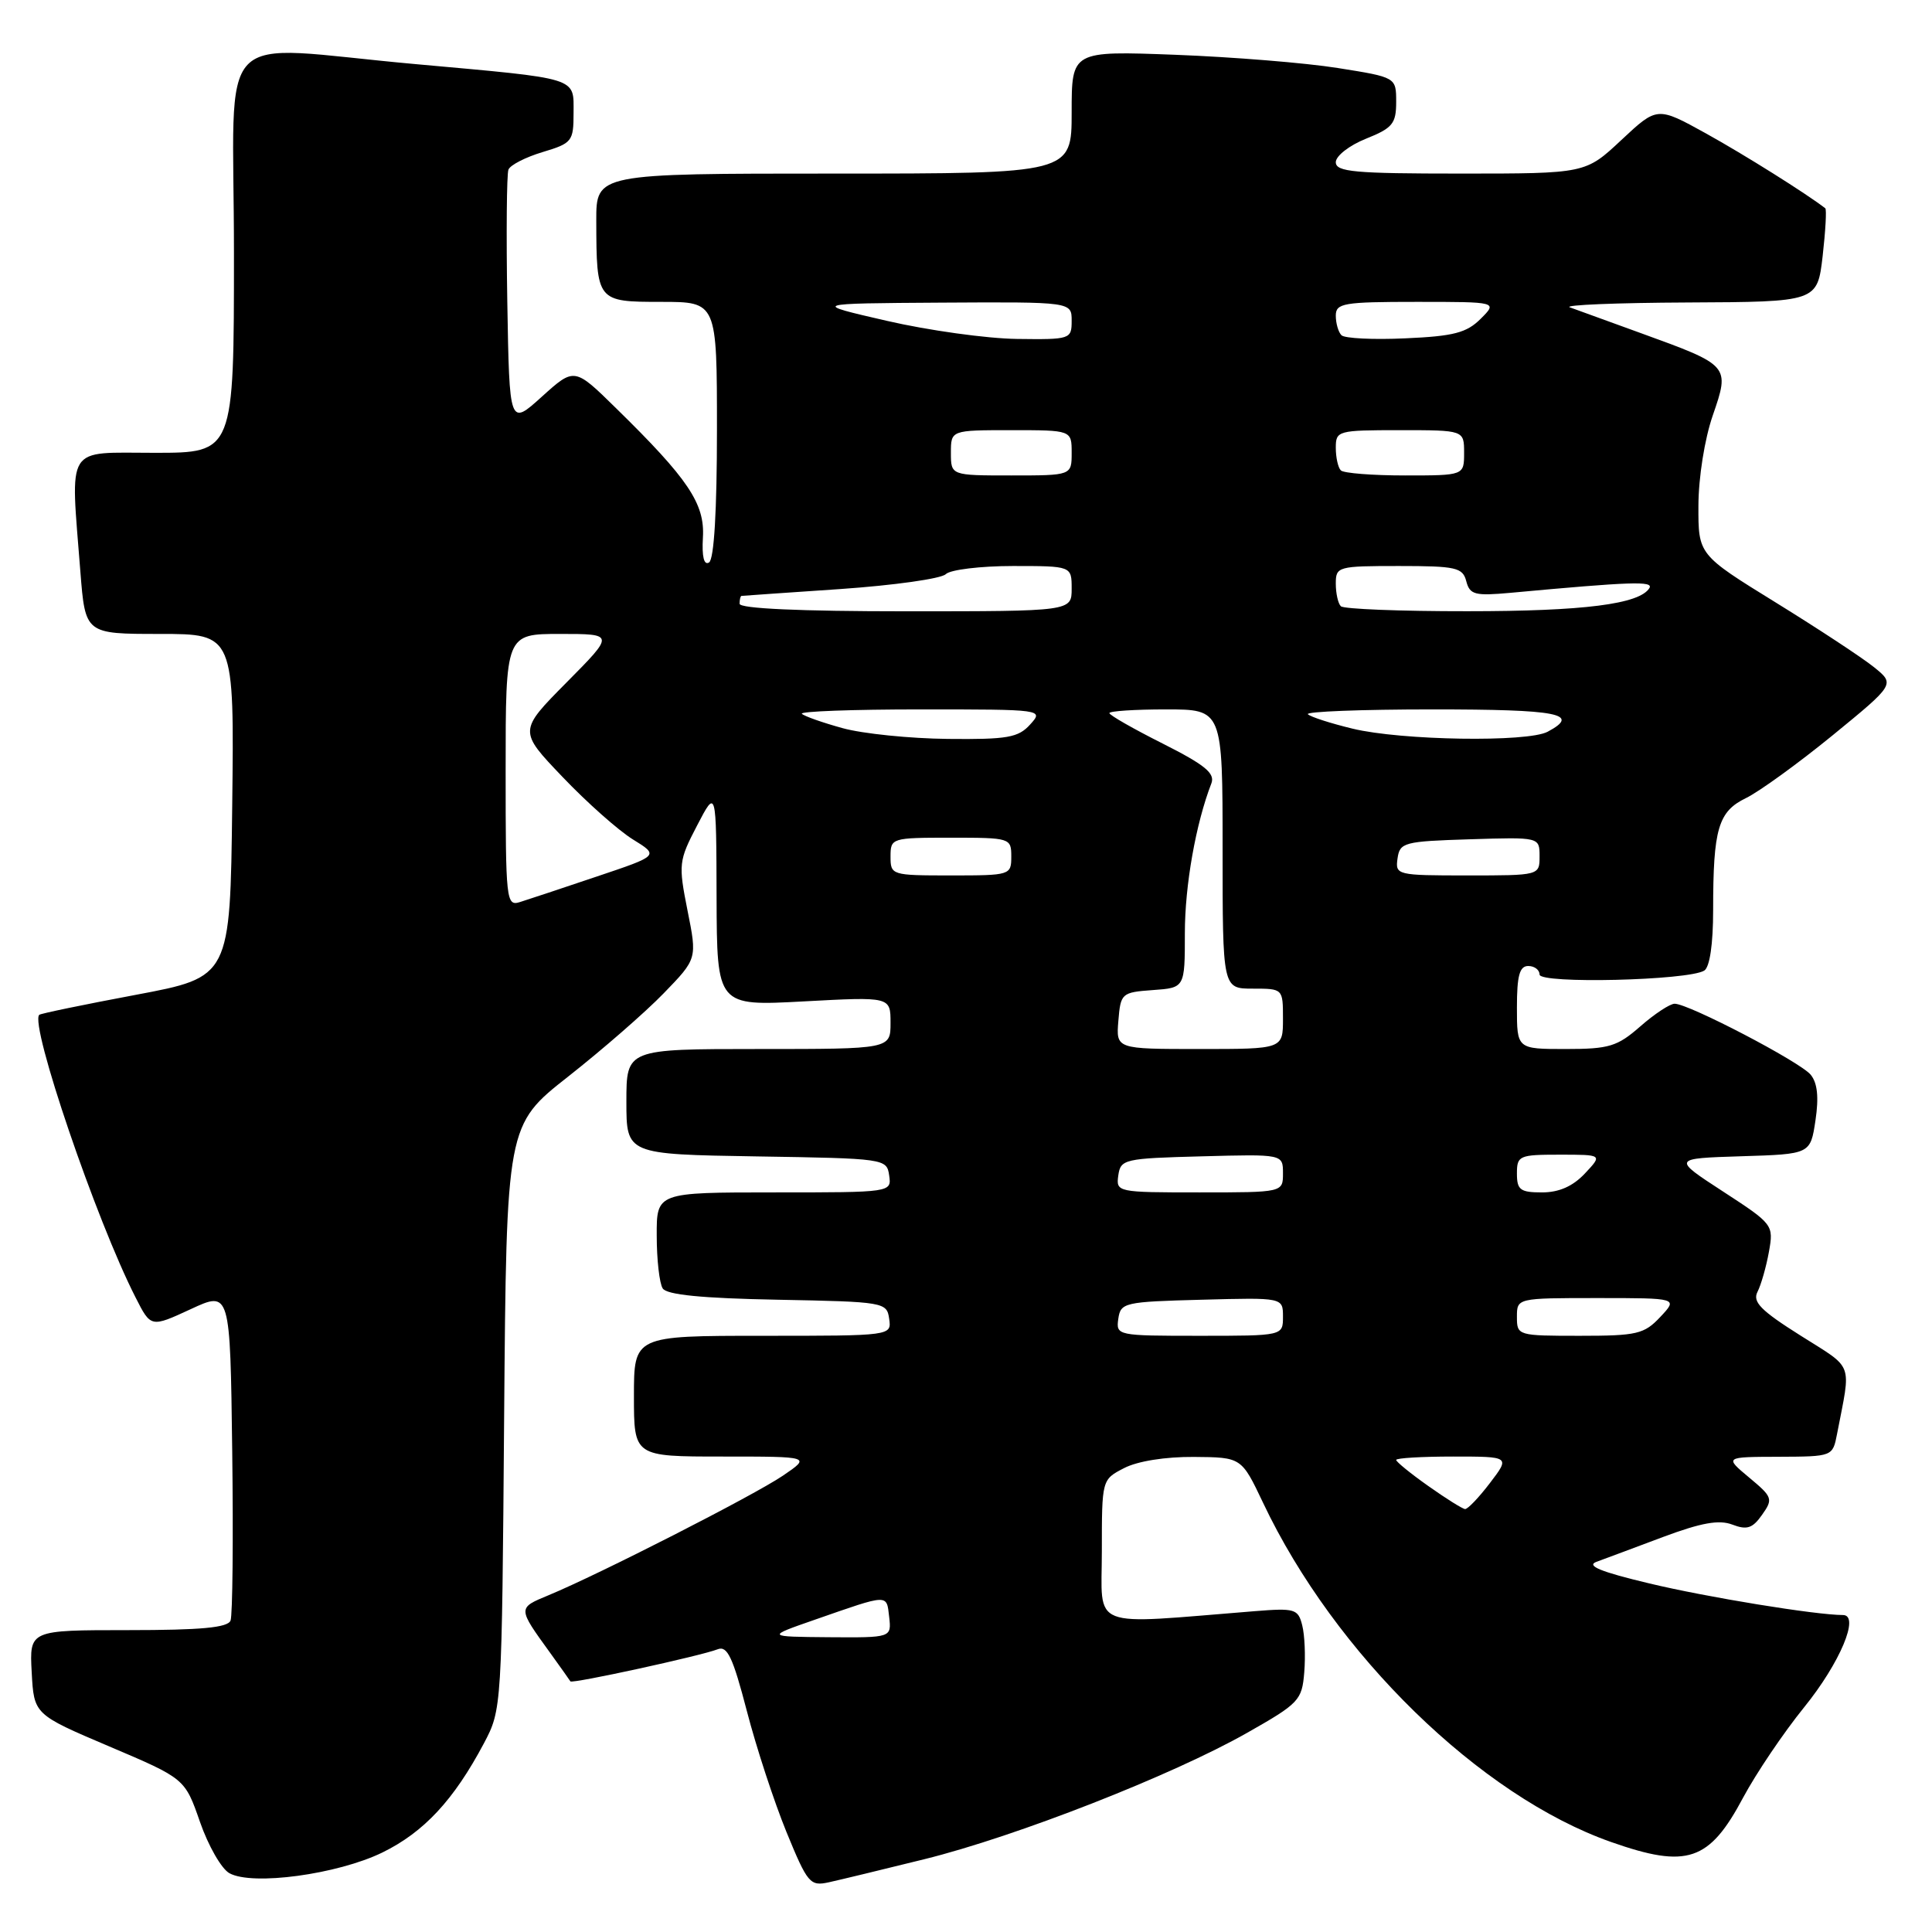 <?xml version="1.0" encoding="UTF-8" standalone="no"?>
<!DOCTYPE svg PUBLIC "-//W3C//DTD SVG 1.1//EN" "http://www.w3.org/Graphics/SVG/1.1/DTD/svg11.dtd" >
<svg xmlns="http://www.w3.org/2000/svg" xmlns:xlink="http://www.w3.org/1999/xlink" version="1.1" viewBox="0 0 256 256">
 <g >
 <path fill="currentColor"
d=" M 122.50 246.35 C 134.62 243.35 155.33 235.24 165.23 229.62 C 172.13 225.71 172.52 225.30 172.82 221.60 C 173.00 219.45 172.88 216.64 172.55 215.36 C 172.01 213.19 171.58 213.06 166.24 213.49 C 143.98 215.27 146.00 216.06 146.00 205.53 C 146.00 196.05 146.00 196.05 148.95 194.53 C 150.72 193.61 154.42 193.02 158.20 193.05 C 164.50 193.10 164.50 193.10 167.36 199.12 C 176.87 219.20 196.15 237.99 213.49 244.08 C 223.56 247.62 226.48 246.64 230.98 238.18 C 232.69 234.99 236.32 229.60 239.06 226.22 C 243.82 220.34 246.48 214.00 244.20 214.00 C 240.64 214.00 226.15 211.64 218.54 209.81 C 212.11 208.28 210.13 207.47 211.54 206.95 C 212.62 206.56 216.57 205.08 220.33 203.67 C 225.42 201.77 227.78 201.34 229.55 202.02 C 231.49 202.76 232.23 202.51 233.49 200.71 C 234.97 198.62 234.87 198.36 231.77 195.78 C 228.50 193.05 228.50 193.05 235.67 193.03 C 242.83 193.00 242.84 193.00 243.42 190.00 C 245.29 180.31 245.74 181.50 238.58 176.97 C 233.31 173.65 232.19 172.51 232.88 171.17 C 233.35 170.25 234.03 167.87 234.39 165.88 C 235.03 162.30 234.96 162.21 228.31 157.88 C 221.58 153.50 221.58 153.50 230.73 153.21 C 239.89 152.93 239.89 152.93 240.56 148.45 C 241.02 145.38 240.82 143.49 239.92 142.40 C 238.50 140.69 223.76 133.00 221.90 133.00 C 221.28 133.00 219.23 134.35 217.35 136.00 C 214.30 138.67 213.22 139.00 207.47 139.00 C 201.00 139.00 201.00 139.00 201.00 133.50 C 201.00 129.28 201.35 128.00 202.50 128.00 C 203.32 128.00 204.00 128.51 204.00 129.13 C 204.00 130.39 223.70 129.92 225.82 128.61 C 226.55 128.16 227.00 125.12 227.00 120.57 C 227.00 109.82 227.67 107.53 231.35 105.75 C 233.08 104.91 238.24 101.18 242.81 97.45 C 251.11 90.66 251.11 90.66 248.31 88.40 C 246.76 87.15 240.89 83.29 235.27 79.82 C 225.03 73.50 225.03 73.50 225.05 67.00 C 225.06 63.28 225.87 58.17 226.95 55.05 C 229.23 48.44 229.21 48.42 217.50 44.17 C 213.10 42.58 208.82 41.02 208.00 40.72 C 207.18 40.41 214.22 40.12 223.65 40.08 C 240.80 40.00 240.80 40.00 241.51 33.94 C 241.89 30.60 242.05 27.75 241.86 27.60 C 239.36 25.66 231.14 20.50 226.05 17.68 C 219.59 14.11 219.59 14.11 214.84 18.55 C 210.09 23.00 210.09 23.00 193.54 23.00 C 179.47 23.00 177.00 22.78 177.00 21.49 C 177.00 20.66 178.80 19.26 181.00 18.38 C 184.52 16.97 185.00 16.39 185.00 13.51 C 185.00 10.24 185.00 10.24 177.25 9.01 C 172.99 8.33 163.31 7.55 155.75 7.26 C 142.00 6.74 142.00 6.74 142.00 14.87 C 142.00 23.00 142.00 23.00 110.50 23.00 C 79.00 23.00 79.00 23.00 79.01 29.25 C 79.04 39.95 79.07 40.00 87.62 40.00 C 95.00 40.00 95.00 40.00 95.00 56.94 C 95.00 67.65 94.62 74.12 93.95 74.53 C 93.28 74.94 92.99 73.77 93.14 71.22 C 93.41 66.74 91.20 63.46 81.63 54.09 C 76.11 48.67 76.11 48.67 71.80 52.56 C 67.50 56.45 67.50 56.45 67.22 40.01 C 67.07 30.97 67.14 23.08 67.37 22.48 C 67.60 21.87 69.64 20.83 71.90 20.15 C 75.80 18.98 76.00 18.73 76.00 14.98 C 76.00 10.18 76.93 10.47 55.00 8.49 C 27.86 6.05 31.00 2.77 31.00 33.50 C 31.00 60.00 31.00 60.00 20.50 60.00 C 8.52 60.00 9.33 58.71 10.65 75.75 C 11.30 84.00 11.30 84.00 21.17 84.00 C 31.04 84.00 31.04 84.00 30.77 106.74 C 30.50 129.47 30.50 129.47 18.00 131.82 C 11.13 133.11 5.37 134.30 5.20 134.47 C 3.91 135.76 12.74 161.69 17.97 171.93 C 19.99 175.91 19.99 175.91 25.25 173.48 C 30.50 171.04 30.50 171.04 30.77 192.25 C 30.92 203.91 30.82 214.02 30.55 214.73 C 30.19 215.67 26.66 216.00 16.98 216.00 C 3.90 216.00 3.90 216.00 4.20 221.58 C 4.50 227.17 4.50 227.17 14.50 231.42 C 24.50 235.67 24.50 235.67 26.50 241.42 C 27.60 244.58 29.35 247.64 30.40 248.21 C 33.44 249.90 44.73 248.36 50.66 245.47 C 56.18 242.77 60.14 238.50 64.12 231.00 C 66.49 226.52 66.50 226.37 66.80 187.79 C 67.11 149.08 67.11 149.08 75.30 142.64 C 79.81 139.09 85.50 134.14 87.94 131.62 C 92.38 127.04 92.38 127.04 91.10 120.65 C 89.88 114.51 89.93 114.06 92.37 109.38 C 94.91 104.50 94.91 104.50 94.95 118.90 C 95.00 133.31 95.00 133.31 106.50 132.69 C 118.00 132.07 118.00 132.07 118.00 135.54 C 118.00 139.00 118.00 139.00 100.50 139.00 C 83.00 139.00 83.00 139.00 83.00 145.98 C 83.00 152.95 83.00 152.95 100.25 153.23 C 117.28 153.50 117.50 153.53 117.82 155.75 C 118.14 158.00 118.14 158.00 102.57 158.00 C 87.00 158.00 87.00 158.00 87.02 163.75 C 87.02 166.91 87.38 170.05 87.81 170.72 C 88.34 171.57 93.01 172.03 103.04 172.22 C 117.18 172.49 117.51 172.55 117.82 174.75 C 118.14 177.00 118.14 177.00 101.07 177.00 C 84.00 177.00 84.00 177.00 84.00 185.00 C 84.00 193.00 84.00 193.00 95.73 193.00 C 107.46 193.00 107.46 193.00 103.73 195.54 C 99.86 198.16 79.42 208.59 72.68 211.38 C 68.57 213.08 68.57 213.03 72.89 219.00 C 74.28 220.93 75.49 222.63 75.58 222.79 C 75.78 223.14 92.87 219.41 95.09 218.54 C 96.37 218.03 97.10 219.57 98.96 226.71 C 100.21 231.54 102.58 238.76 104.21 242.75 C 107.01 249.58 107.34 249.96 109.84 249.41 C 111.30 249.09 117.00 247.71 122.50 246.35 Z  M 108.00 214.61 C 117.85 211.18 117.46 211.19 117.82 214.25 C 118.13 217.00 118.13 217.00 109.82 216.94 C 101.50 216.87 101.50 216.87 108.00 214.61 Z  M 189.25 196.90 C 186.91 195.25 185.00 193.69 185.00 193.45 C 185.00 193.20 188.40 193.00 192.55 193.00 C 200.10 193.00 200.10 193.00 197.43 196.50 C 195.96 198.43 194.48 199.98 194.13 199.96 C 193.78 199.93 191.59 198.56 189.25 196.90 Z  M 148.18 174.75 C 148.49 172.60 148.96 172.49 159.25 172.22 C 170.00 171.93 170.00 171.93 170.00 174.47 C 170.00 177.00 170.00 177.00 158.93 177.00 C 148.02 177.00 147.87 176.97 148.18 174.75 Z  M 201.00 174.50 C 201.00 172.00 201.00 172.00 211.67 172.00 C 222.35 172.00 222.35 172.00 220.00 174.50 C 217.86 176.78 216.91 177.00 209.33 177.00 C 201.11 177.00 201.00 176.97 201.00 174.50 Z  M 148.18 155.75 C 148.49 153.60 148.96 153.49 159.25 153.22 C 170.00 152.93 170.00 152.93 170.00 155.47 C 170.00 158.00 170.00 158.00 158.93 158.00 C 148.02 158.00 147.87 157.97 148.18 155.75 Z  M 201.00 155.50 C 201.00 153.13 201.29 153.00 206.67 153.00 C 212.35 153.00 212.35 153.00 210.00 155.50 C 208.41 157.19 206.58 158.00 204.33 158.00 C 201.44 158.00 201.00 157.67 201.00 155.50 Z  M 148.19 135.25 C 148.49 131.61 148.62 131.49 152.75 131.19 C 157.00 130.89 157.00 130.89 157.00 123.65 C 157.00 117.32 158.45 109.13 160.51 103.81 C 161.03 102.47 159.68 101.36 154.09 98.54 C 150.19 96.58 147.00 94.76 147.00 94.49 C 147.00 94.22 150.38 94.00 154.50 94.00 C 162.00 94.00 162.00 94.00 162.00 112.50 C 162.00 131.00 162.00 131.00 166.00 131.00 C 170.00 131.00 170.00 131.00 170.00 135.00 C 170.00 139.00 170.00 139.00 158.94 139.00 C 147.88 139.00 147.88 139.00 148.19 135.25 Z  M 67.00 102.07 C 67.00 84.00 67.00 84.00 74.22 84.00 C 81.44 84.00 81.44 84.00 75.08 90.42 C 68.71 96.85 68.71 96.85 74.54 102.95 C 77.74 106.31 81.93 110.03 83.85 111.22 C 87.34 113.37 87.34 113.37 79.09 116.14 C 74.56 117.67 69.98 119.19 68.92 119.52 C 67.07 120.11 67.00 119.44 67.00 102.07 Z  M 118.00 113.50 C 118.00 111.04 118.13 111.00 126.00 111.00 C 133.87 111.00 134.00 111.04 134.00 113.50 C 134.00 115.96 133.87 116.00 126.00 116.00 C 118.13 116.00 118.00 115.96 118.00 113.50 Z  M 185.18 113.75 C 185.48 111.63 186.02 111.48 194.75 111.21 C 204.00 110.92 204.00 110.92 204.00 113.46 C 204.00 116.00 204.00 116.00 194.43 116.00 C 185.08 116.00 184.87 115.95 185.18 113.75 Z  M 111.67 96.49 C 109.01 95.76 106.57 94.90 106.25 94.58 C 105.93 94.26 113.01 94.00 121.99 94.00 C 138.25 94.00 138.30 94.01 136.50 96.00 C 134.93 97.74 133.49 97.99 125.60 97.91 C 120.59 97.86 114.32 97.22 111.67 96.49 Z  M 179.22 96.55 C 176.32 95.85 173.65 94.99 173.30 94.64 C 172.95 94.29 180.39 94.00 189.83 94.00 C 206.52 94.00 209.52 94.58 205.07 96.96 C 202.42 98.38 185.68 98.12 179.22 96.55 Z  M 98.00 80.00 C 98.00 79.45 98.11 78.98 98.25 78.96 C 98.39 78.94 104.29 78.53 111.37 78.05 C 118.44 77.56 124.72 76.68 125.32 76.08 C 125.91 75.49 129.91 75.00 134.20 75.00 C 142.00 75.00 142.00 75.00 142.00 78.00 C 142.00 81.00 142.00 81.00 120.00 81.00 C 106.00 81.00 98.00 80.64 98.00 80.00 Z  M 177.67 80.33 C 177.30 79.97 177.00 78.62 177.00 77.33 C 177.00 75.07 177.27 75.00 185.38 75.00 C 192.95 75.00 193.82 75.20 194.29 77.02 C 194.76 78.81 195.43 78.98 200.16 78.55 C 216.18 77.07 219.13 76.97 218.55 77.93 C 217.23 80.05 209.88 80.99 194.42 80.99 C 185.57 81.00 178.03 80.70 177.67 80.33 Z  M 126.00 60.00 C 126.00 57.00 126.00 57.00 134.00 57.00 C 142.00 57.00 142.00 57.00 142.00 60.00 C 142.00 63.00 142.00 63.00 134.00 63.00 C 126.00 63.00 126.00 63.00 126.00 60.00 Z  M 177.67 62.33 C 177.30 61.97 177.00 60.62 177.00 59.33 C 177.00 57.07 177.26 57.00 185.50 57.00 C 194.00 57.00 194.00 57.00 194.00 60.00 C 194.00 63.00 194.00 63.00 186.17 63.00 C 181.86 63.00 178.03 62.70 177.67 62.33 Z  M 117.50 42.51 C 107.50 40.21 107.50 40.21 124.75 40.10 C 142.00 40.00 142.00 40.00 142.00 42.50 C 142.00 44.95 141.84 45.00 134.75 44.91 C 130.76 44.86 123.00 43.78 117.50 42.51 Z  M 177.75 44.42 C 177.34 44.01 177.00 42.84 177.00 41.83 C 177.00 40.17 177.99 40.00 187.72 40.00 C 198.44 40.00 198.44 40.00 196.20 42.24 C 194.34 44.10 192.62 44.55 186.23 44.83 C 181.98 45.03 178.16 44.84 177.75 44.42 Z "/>
</g>
</svg>